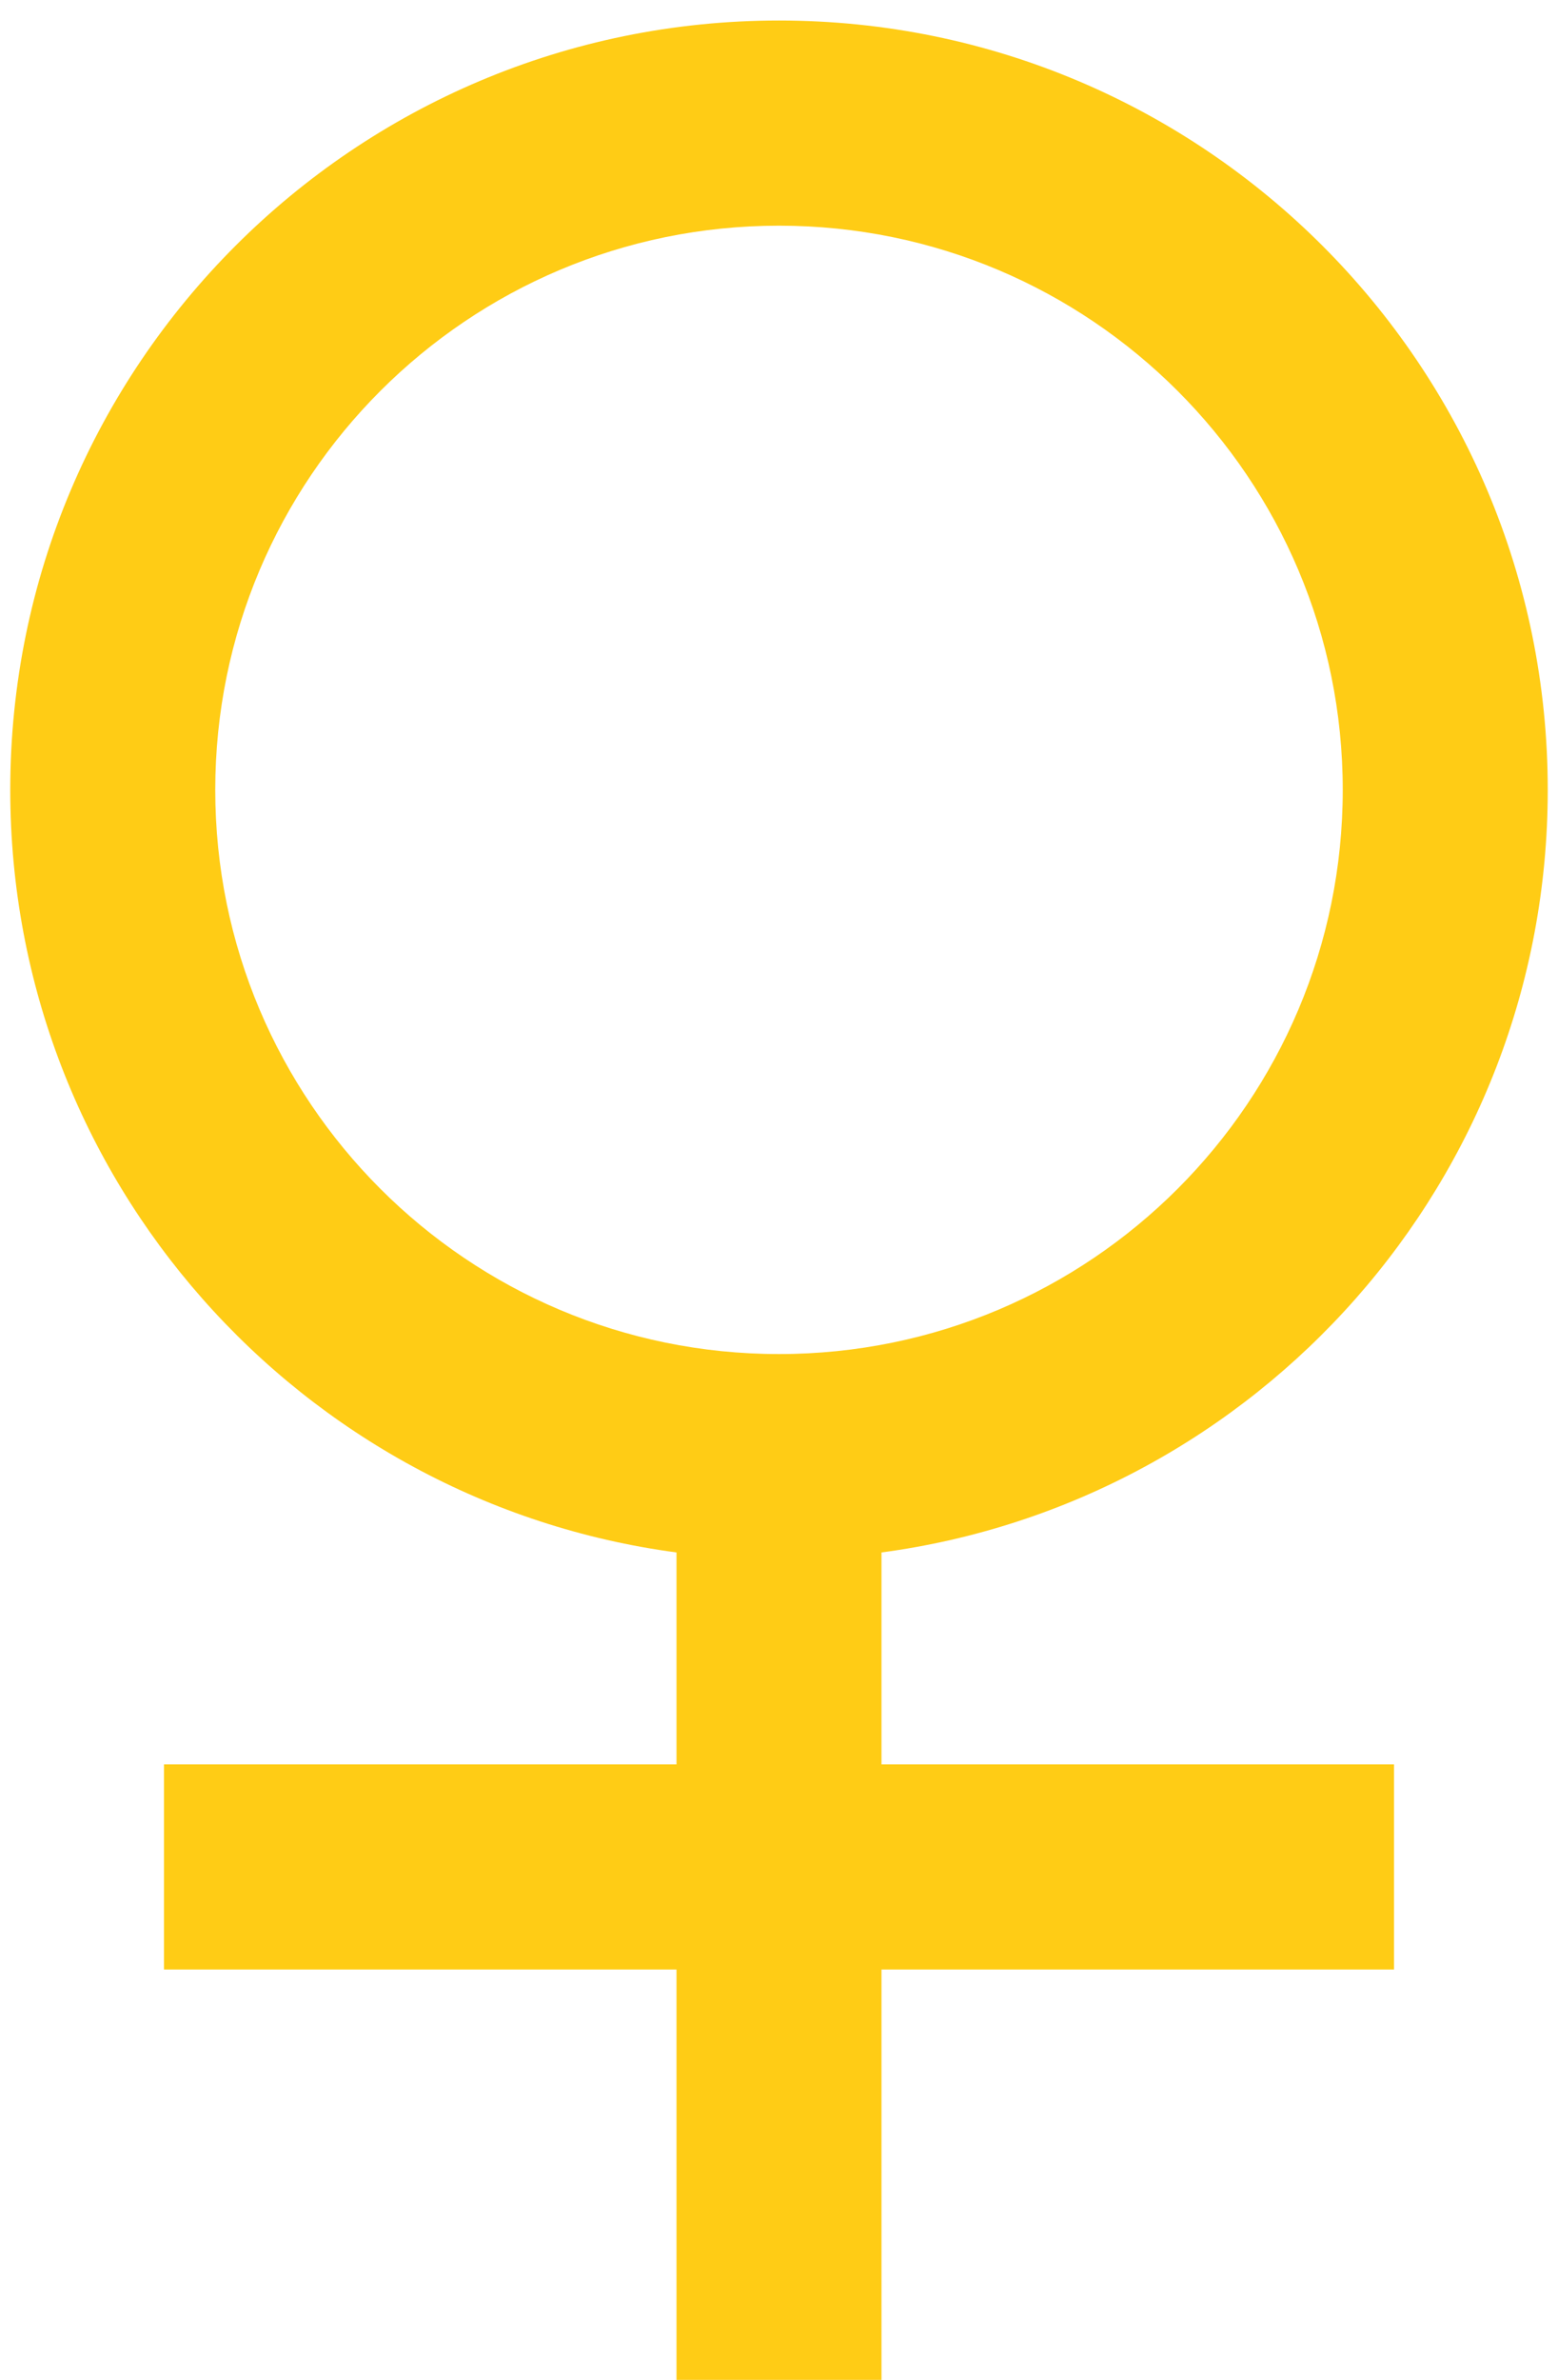 <svg width="38" height="58" viewBox="0 0 38 58" fill="none" xmlns="http://www.w3.org/2000/svg">
<path d="M16.5 37.835C7.327 36.612 0.25 28.758 0.25 19.25C0.25 8.895 8.645 0.5 19 0.5C29.355 0.5 37.75 8.895 37.75 19.25C37.75 28.758 30.674 36.612 21.5 37.835V43H34V48H21.5V58H16.5V48H4V43H16.5V37.835ZM19 33C26.594 33 32.75 26.844 32.75 19.25C32.75 11.656 26.594 5.5 19 5.5C11.406 5.5 5.25 11.656 5.25 19.25C5.25 26.844 11.406 33 19 33Z" fill="#FFCC15"/>
</svg>

